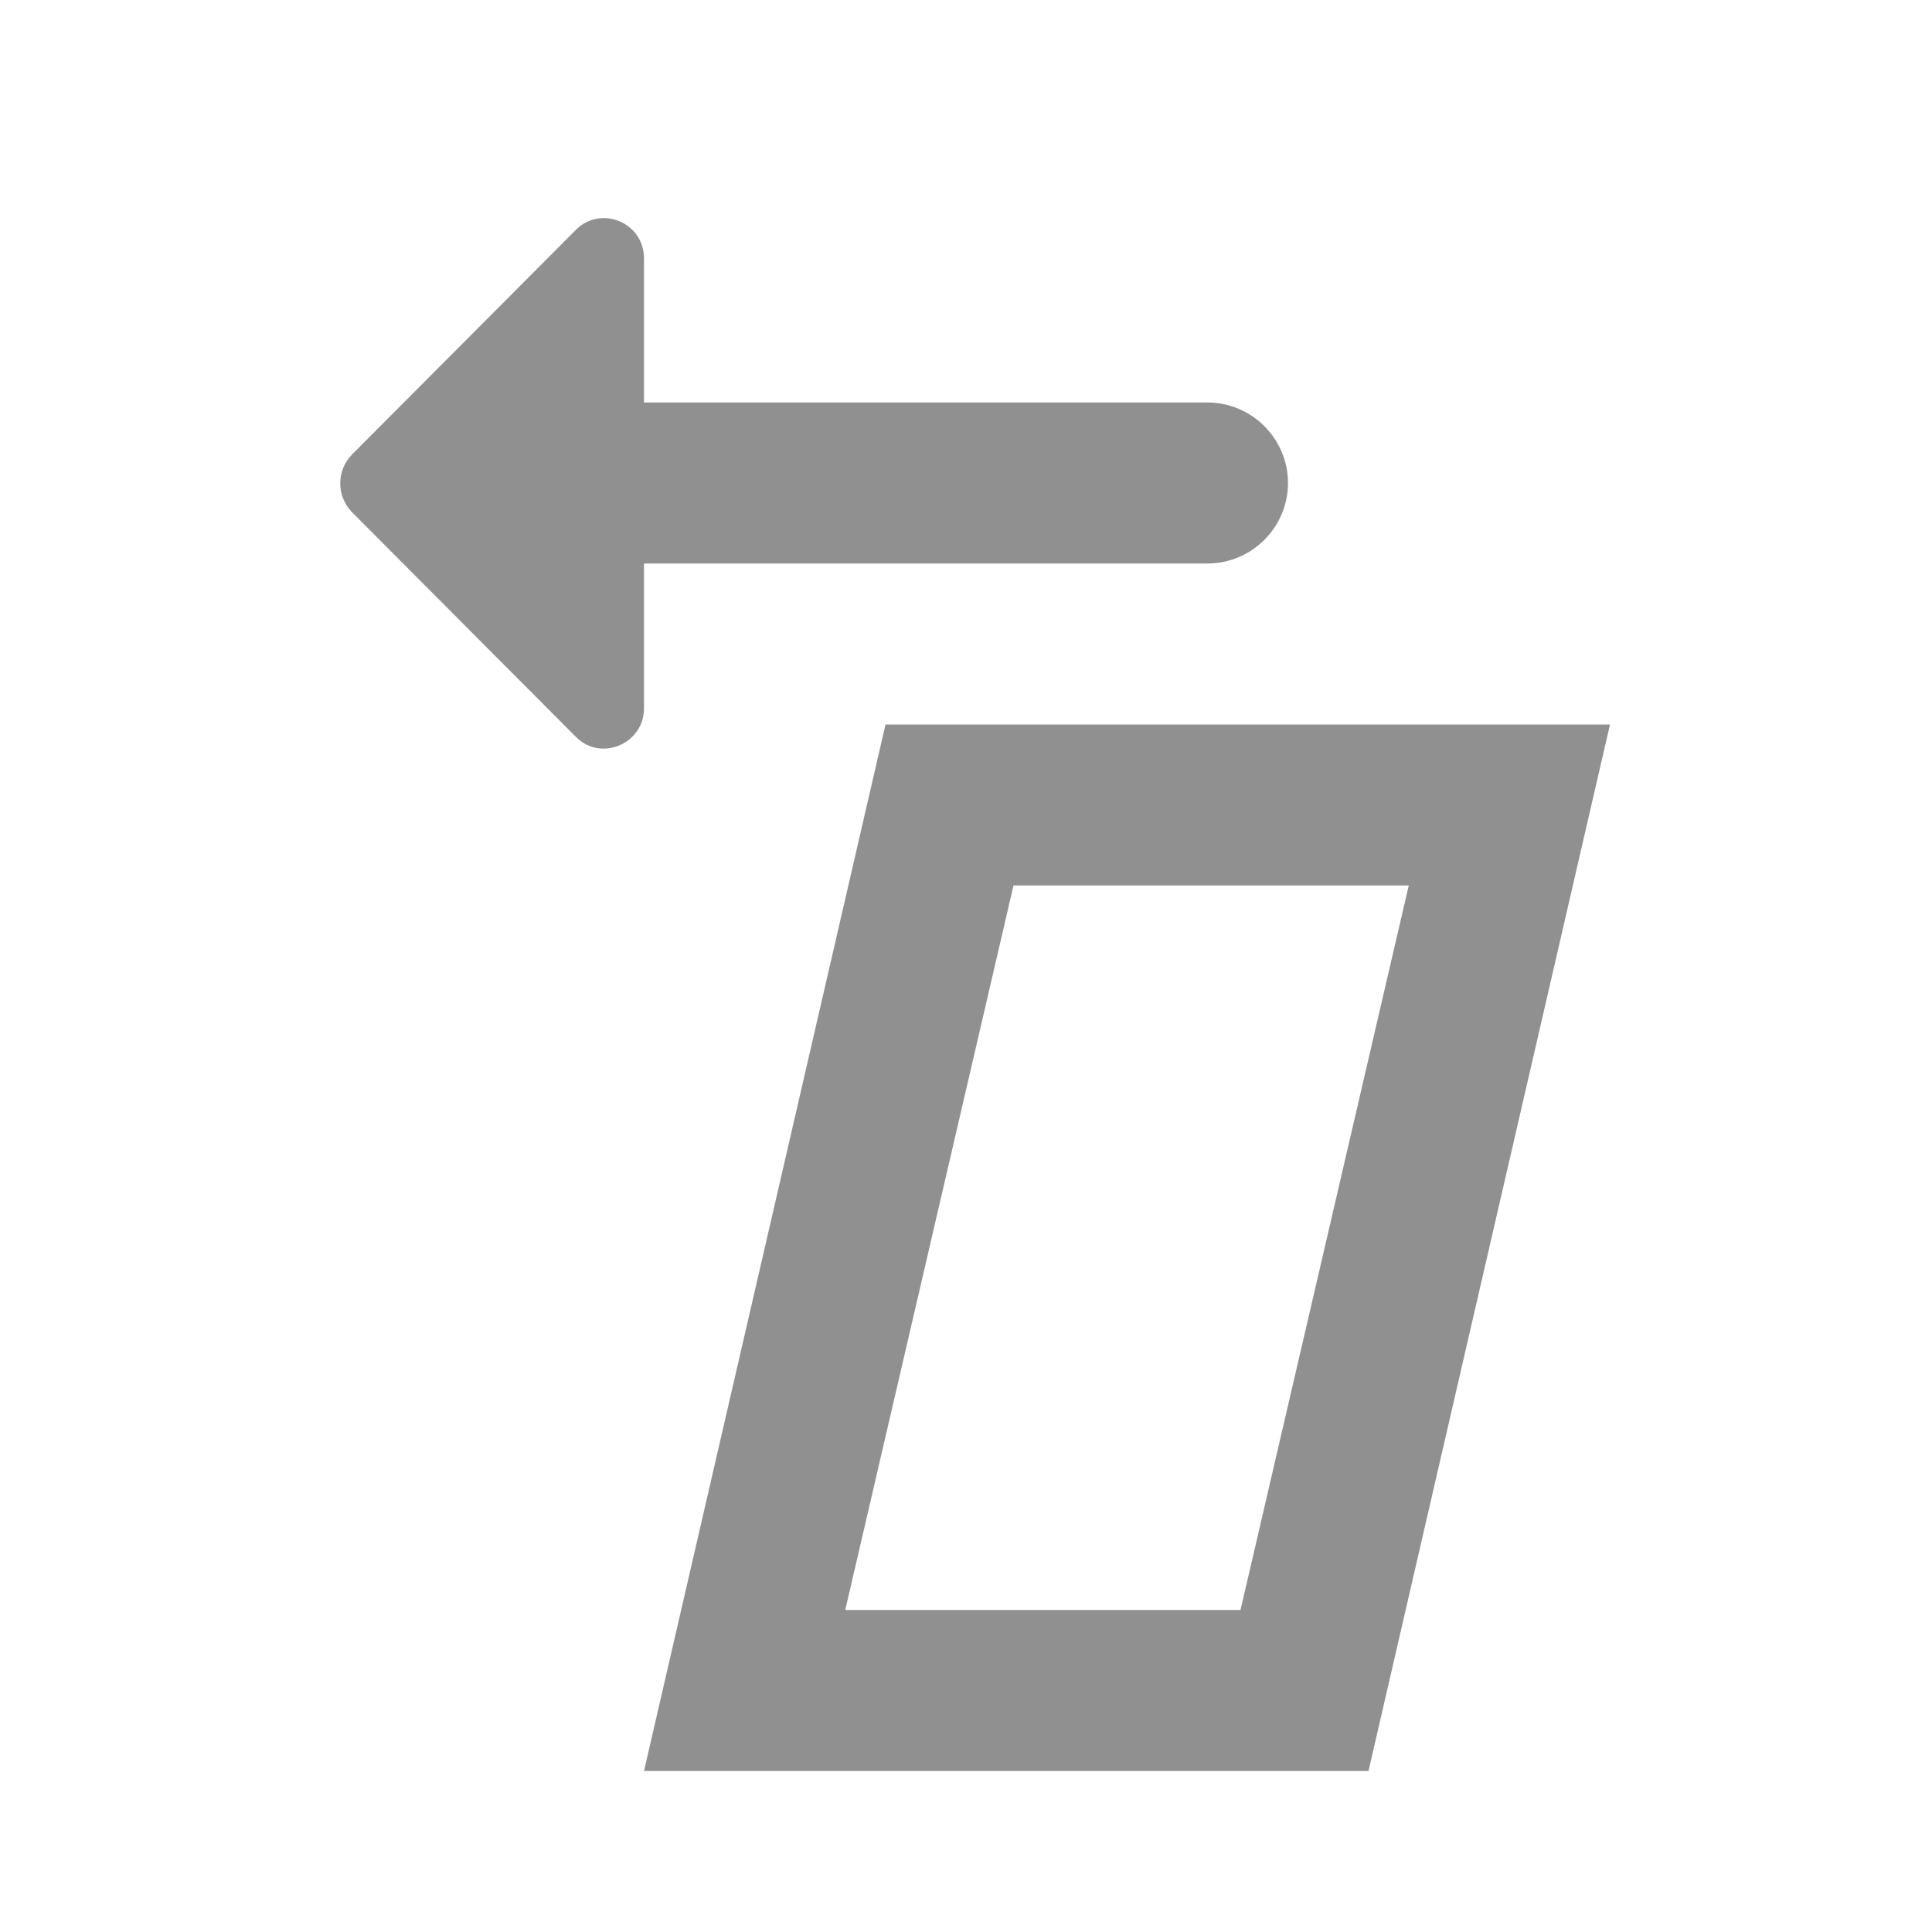 <?xml version="1.0" encoding="UTF-8" standalone="no"?>
<svg
   xmlns:dc="http://purl.org/dc/elements/1.1/"
   xmlns:cc="http://creativecommons.org/ns#"
   xmlns:rdf="http://www.w3.org/1999/02/22-rdf-syntax-ns#"
   xmlns:svg="http://www.w3.org/2000/svg"
   xmlns="http://www.w3.org/2000/svg"
   xmlns:sodipodi="http://sodipodi.sourceforge.net/DTD/sodipodi-0.dtd"
   xmlns:inkscape="http://www.inkscape.org/namespaces/inkscape"
   version="1.1"
   id="mdi-skew-less"
   width="24"
   height="24"
   viewBox="0 0 24 24"
   sodipodi:docname="transform-shear-left.svg"
   inkscape:version="1.0.2 (e86c870879, 2021-01-15)">
  <defs
     id="defs7" />
  <sodipodi:namedview
     pagecolor="#ffffff"
     bordercolor="#666666"
     borderopacity="1"
     objecttolerance="10"
     gridtolerance="10"
     guidetolerance="10"
     inkscape:pageopacity="0"
     inkscape:pageshadow="2"
     inkscape:window-width="1920"
     inkscape:window-height="1011"
     id="namedview5"
     showgrid="false"
     inkscape:zoom="33.208333"
     inkscape:cx="12"
     inkscape:cy="12"
     inkscape:window-x="0"
     inkscape:window-y="0"
     inkscape:window-maximized="1"
     inkscape:current-layer="mdi-skew-less" />
  <path fill="#909090"
     id="path2"
     d="M 7.414 2.717 C 7.32 2.734 7.228 2.779 7.15 2.859 L 4.369 5.65 C 4.179 5.85 4.179 6.159 4.369 6.359 L 7.15 9.15 C 7.46 9.47 8 9.241 8 8.801 L 8 7 L 15 7 C 15.55 7 16 6.55 16 6 C 16 5.45 15.55 5 15 5 L 8 5 L 8 3.211 C 8 2.873 7.697 2.665 7.414 2.717 z M 11 9 L 8 22 L 17 22 L 20 9 L 11 9 z M 12.59 11 L 17.5 11 L 15.41 20 L 10.5 20 L 12.59 11 z " />
</svg>
